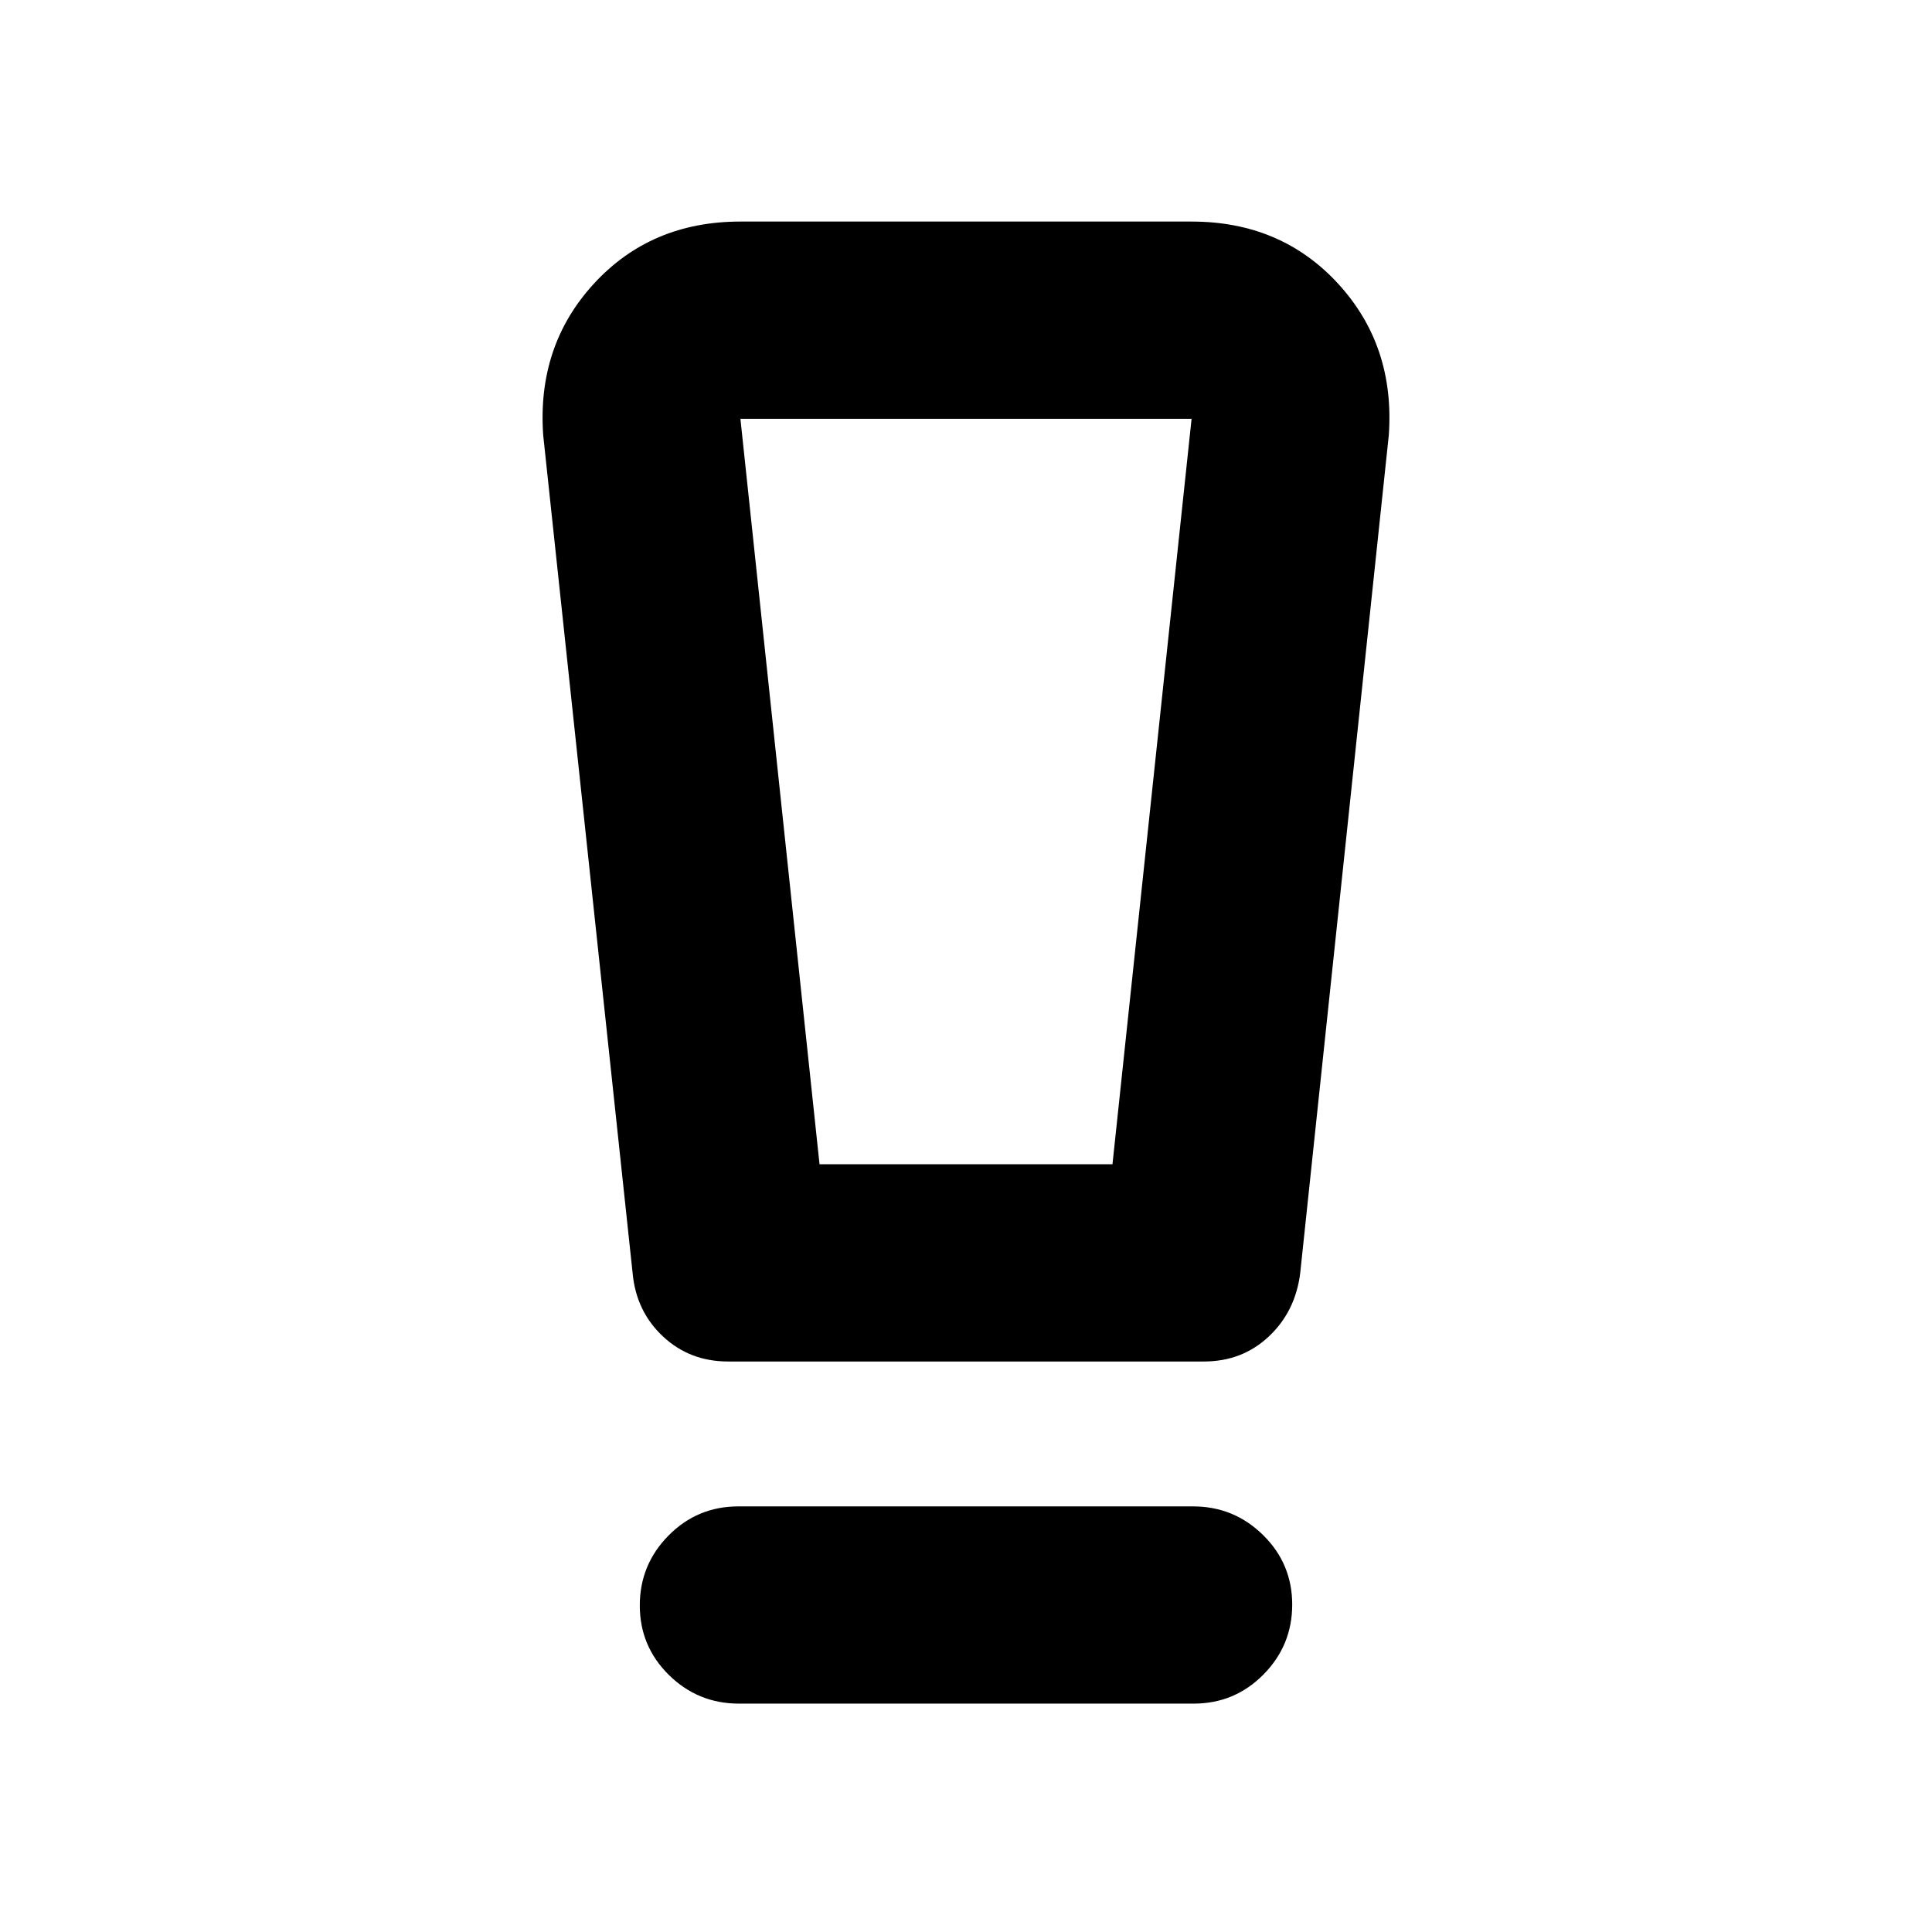 <svg xmlns="http://www.w3.org/2000/svg" height="20" viewBox="0 -960 960 960" width="20"><path d="M367.2-113.48q-20.37 0-34.83-14.24-14.46-14.25-14.46-34.55 0-20.29 14.3-34.75 14.29-14.46 34.66-14.46H592.8q20.37 0 34.83 14.25 14.46 14.24 14.46 34.54 0 20.3-14.3 34.76-14.29 14.45-34.66 14.45H367.2Zm-52.85-213.87-44.44-416.43q-3.13-44.44 25.22-75.29 28.35-30.84 72.78-30.84h224.18q44.43 0 72.78 30.84 28.35 30.85 25.22 75.29l-44.03 416.44q-2.41 19.08-15.63 31.47-13.23 12.39-32.21 12.39H361.78q-19.08 0-32.38-12.47-13.3-12.47-15.05-31.4Zm92.87-54.13h145.56l39.31-370.43H367.91l39.31 370.43Zm-6.84-370.43h-32.47 224.18-191.71Z"/></svg>